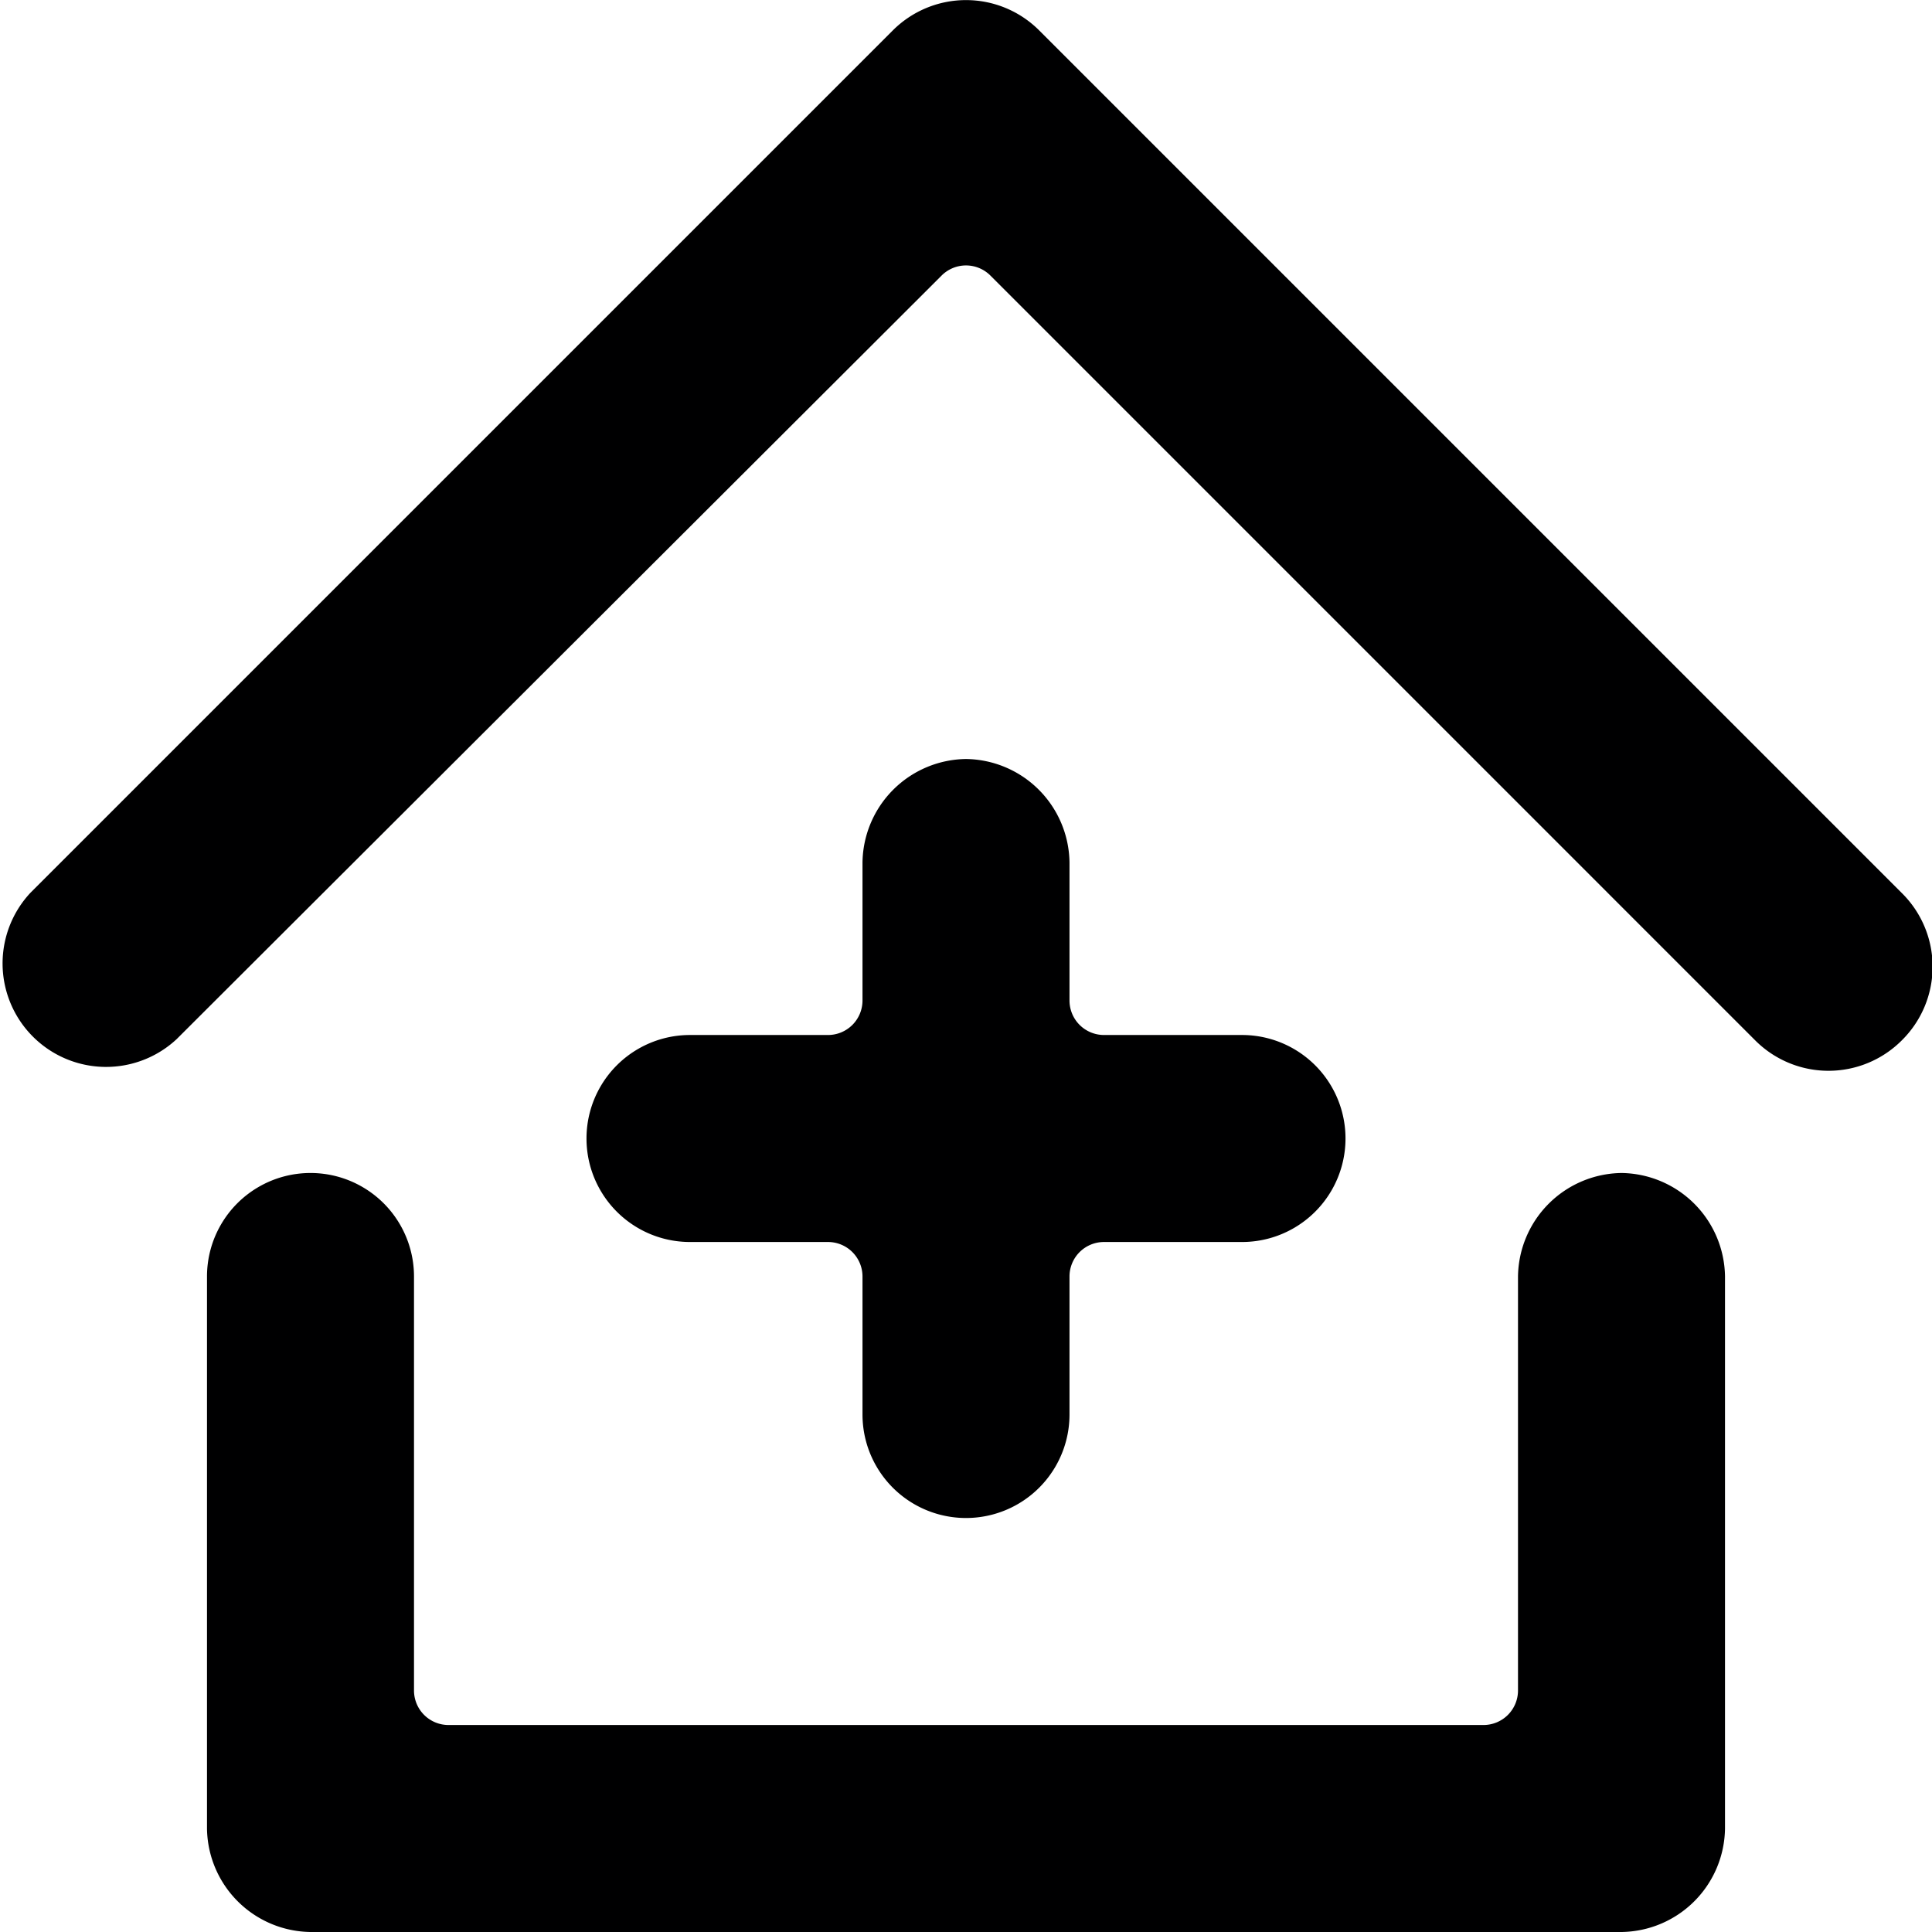 <svg xmlns="http://www.w3.org/2000/svg" viewBox="0 0 14 14">
  <g>
    <path d="M7,5.5a.76.76,0,0,0-.75.75v1A.25.25,0,0,1,6,7.5H5A.75.75,0,0,0,5,9H6a.25.25,0,0,1,.25.25v1a.75.75,0,0,0,1.5,0v-1A.25.25,0,0,1,8,9H9A.75.75,0,0,0,9,7.5H8a.25.25,0,0,1-.25-.25v-1A.76.76,0,0,0,7,5.5Z" style="fill: #000001"/>
    <path d="M13.78,6.47,7.53.22a.75.75,0,0,0-1.06,0L.22,6.47A.75.75,0,0,0,1.28,7.53L6.82,2a.25.25,0,0,1,.36,0l5.54,5.54a.75.75,0,0,0,1.06,0A.75.75,0,0,0,13.78,6.47Z" style="fill: #000001"/>
    <path d="M11.75,8.5a.76.76,0,0,0-.75.75v3a.25.25,0,0,1-.25.25H3.25A.25.25,0,0,1,3,12.25v-3a.75.75,0,0,0-1.5,0v4a.76.76,0,0,0,.75.75h9.5a.76.76,0,0,0,.75-.75v-4A.76.76,0,0,0,11.75,8.5Z" style="fill: #000001"/>
  </g>
</svg>
